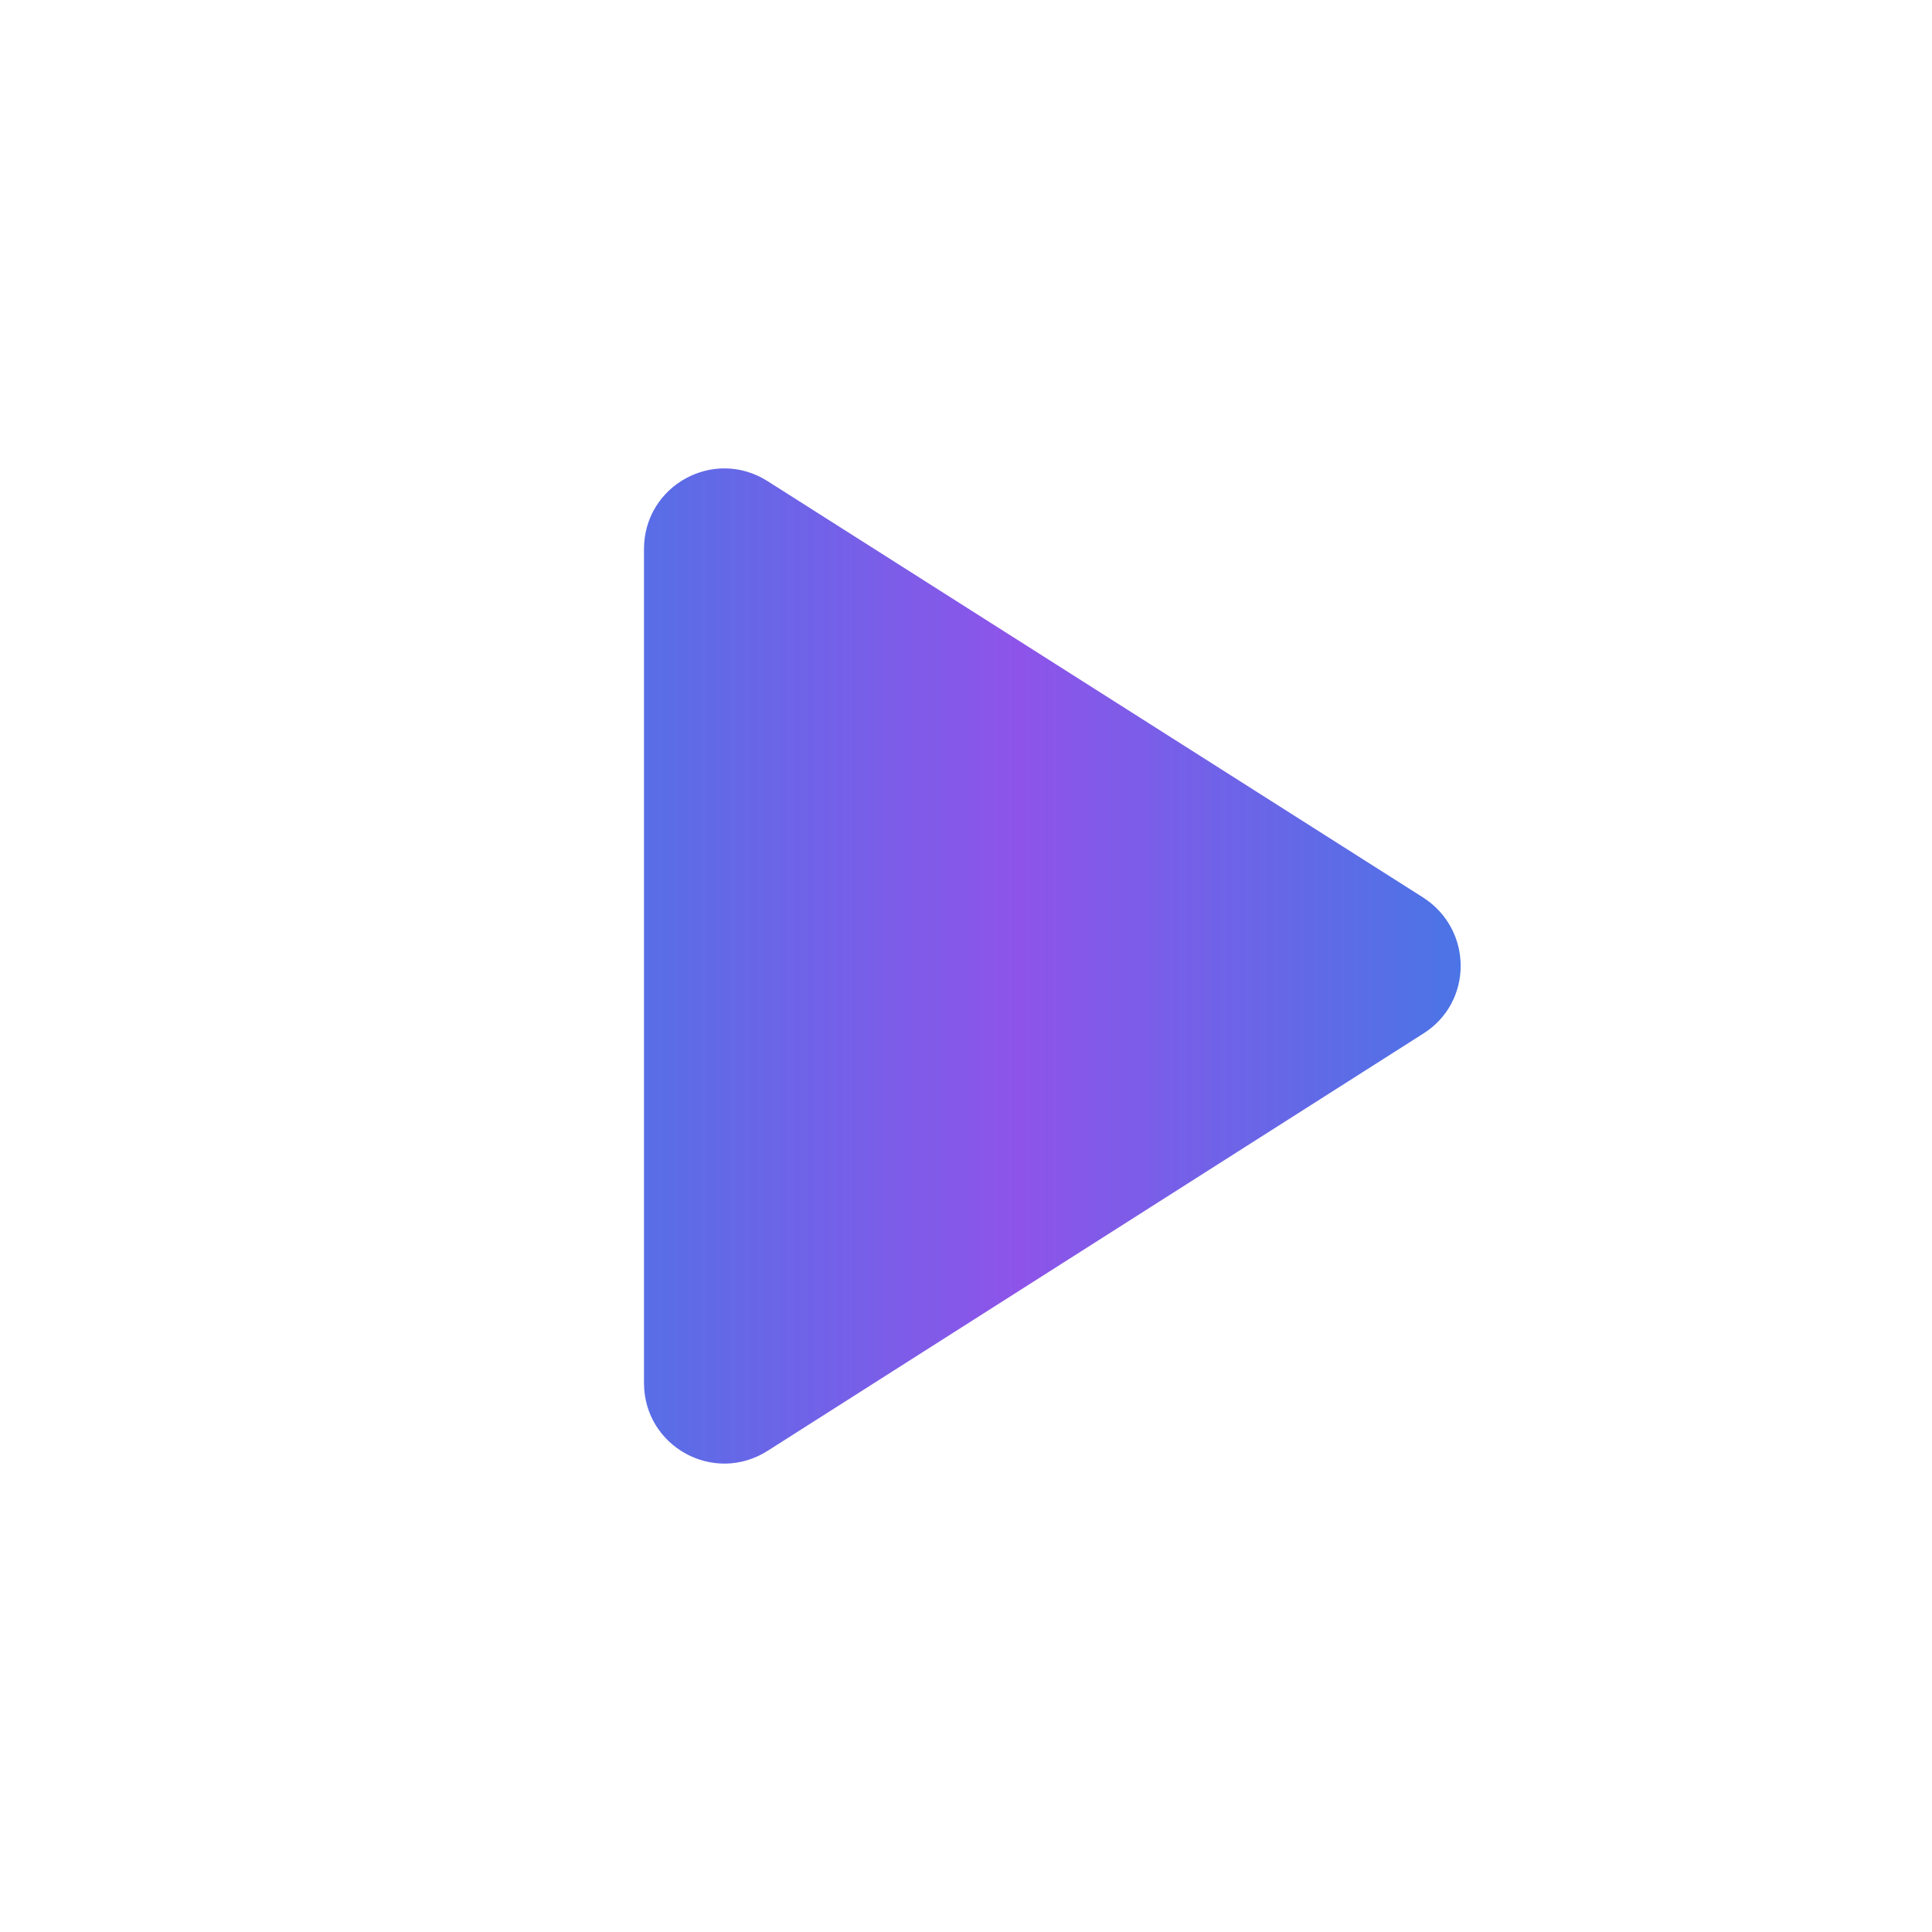 <svg width="225" height="225" viewBox="0 0 225 225" fill="none" xmlns="http://www.w3.org/2000/svg">
<path d="M75 63.938V161.062C75 168.469 83.156 172.969 89.438 168.937L165.75 120.375C171.563 116.719 171.563 108.281 165.75 104.531L89.438 56.062C83.156 52.031 75 56.531 75 63.938Z" fill="url(#paint0_linear_6_2)"/>
<defs>
<linearGradient id="paint0_linear_6_2" x1="61" y1="112" x2="173" y2="112" gradientUnits="userSpaceOnUse">
<stop stop-color="#4776E6"/>
<stop offset="0.516" stop-color="#8E54E9"/>
<stop offset="1" stop-color="#4776E6"/>
</linearGradient>
</defs>
</svg>
